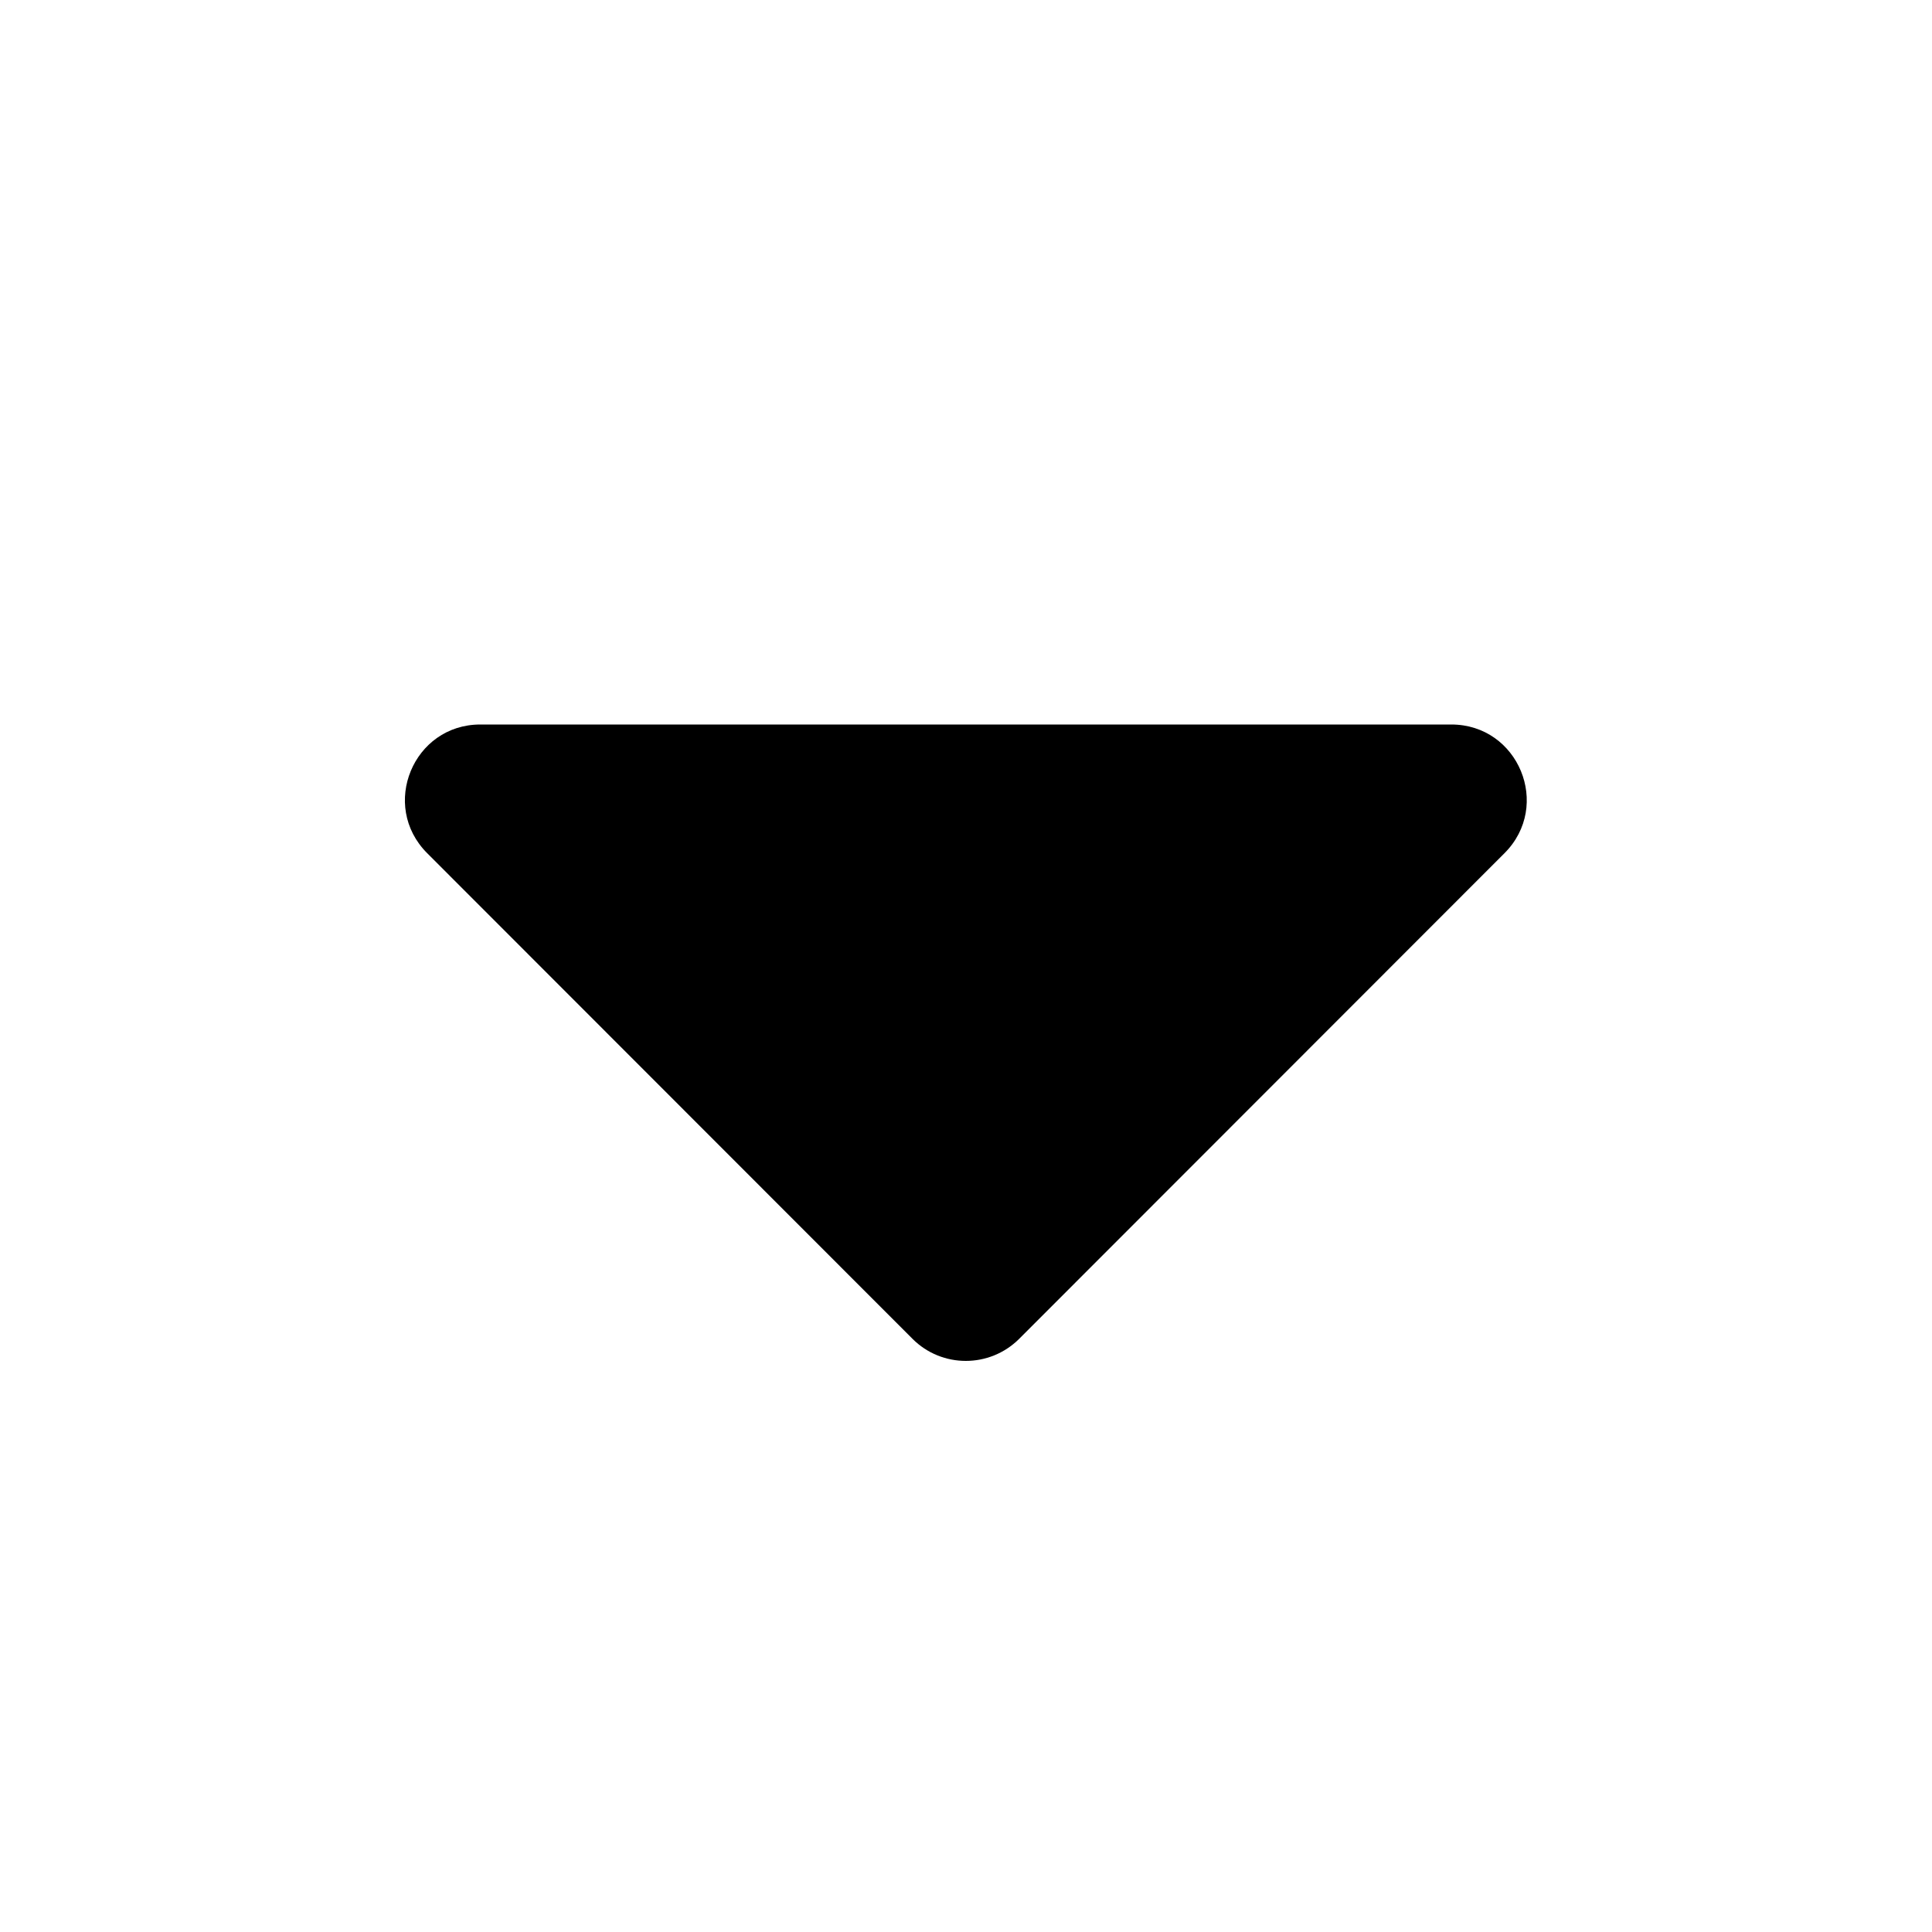 <svg width="18" height="18" viewBox="0 0 18 18" fill="none" xmlns="http://www.w3.org/2000/svg">
<path d="M4.475 6.75H13.521C14.147 6.75 14.46 7.506 14.017 7.949L9.496 12.473C9.221 12.748 8.775 12.748 8.501 12.473L3.98 7.949C3.537 7.506 3.85 6.75 4.475 6.75Z" fill="black"/>
</svg>
